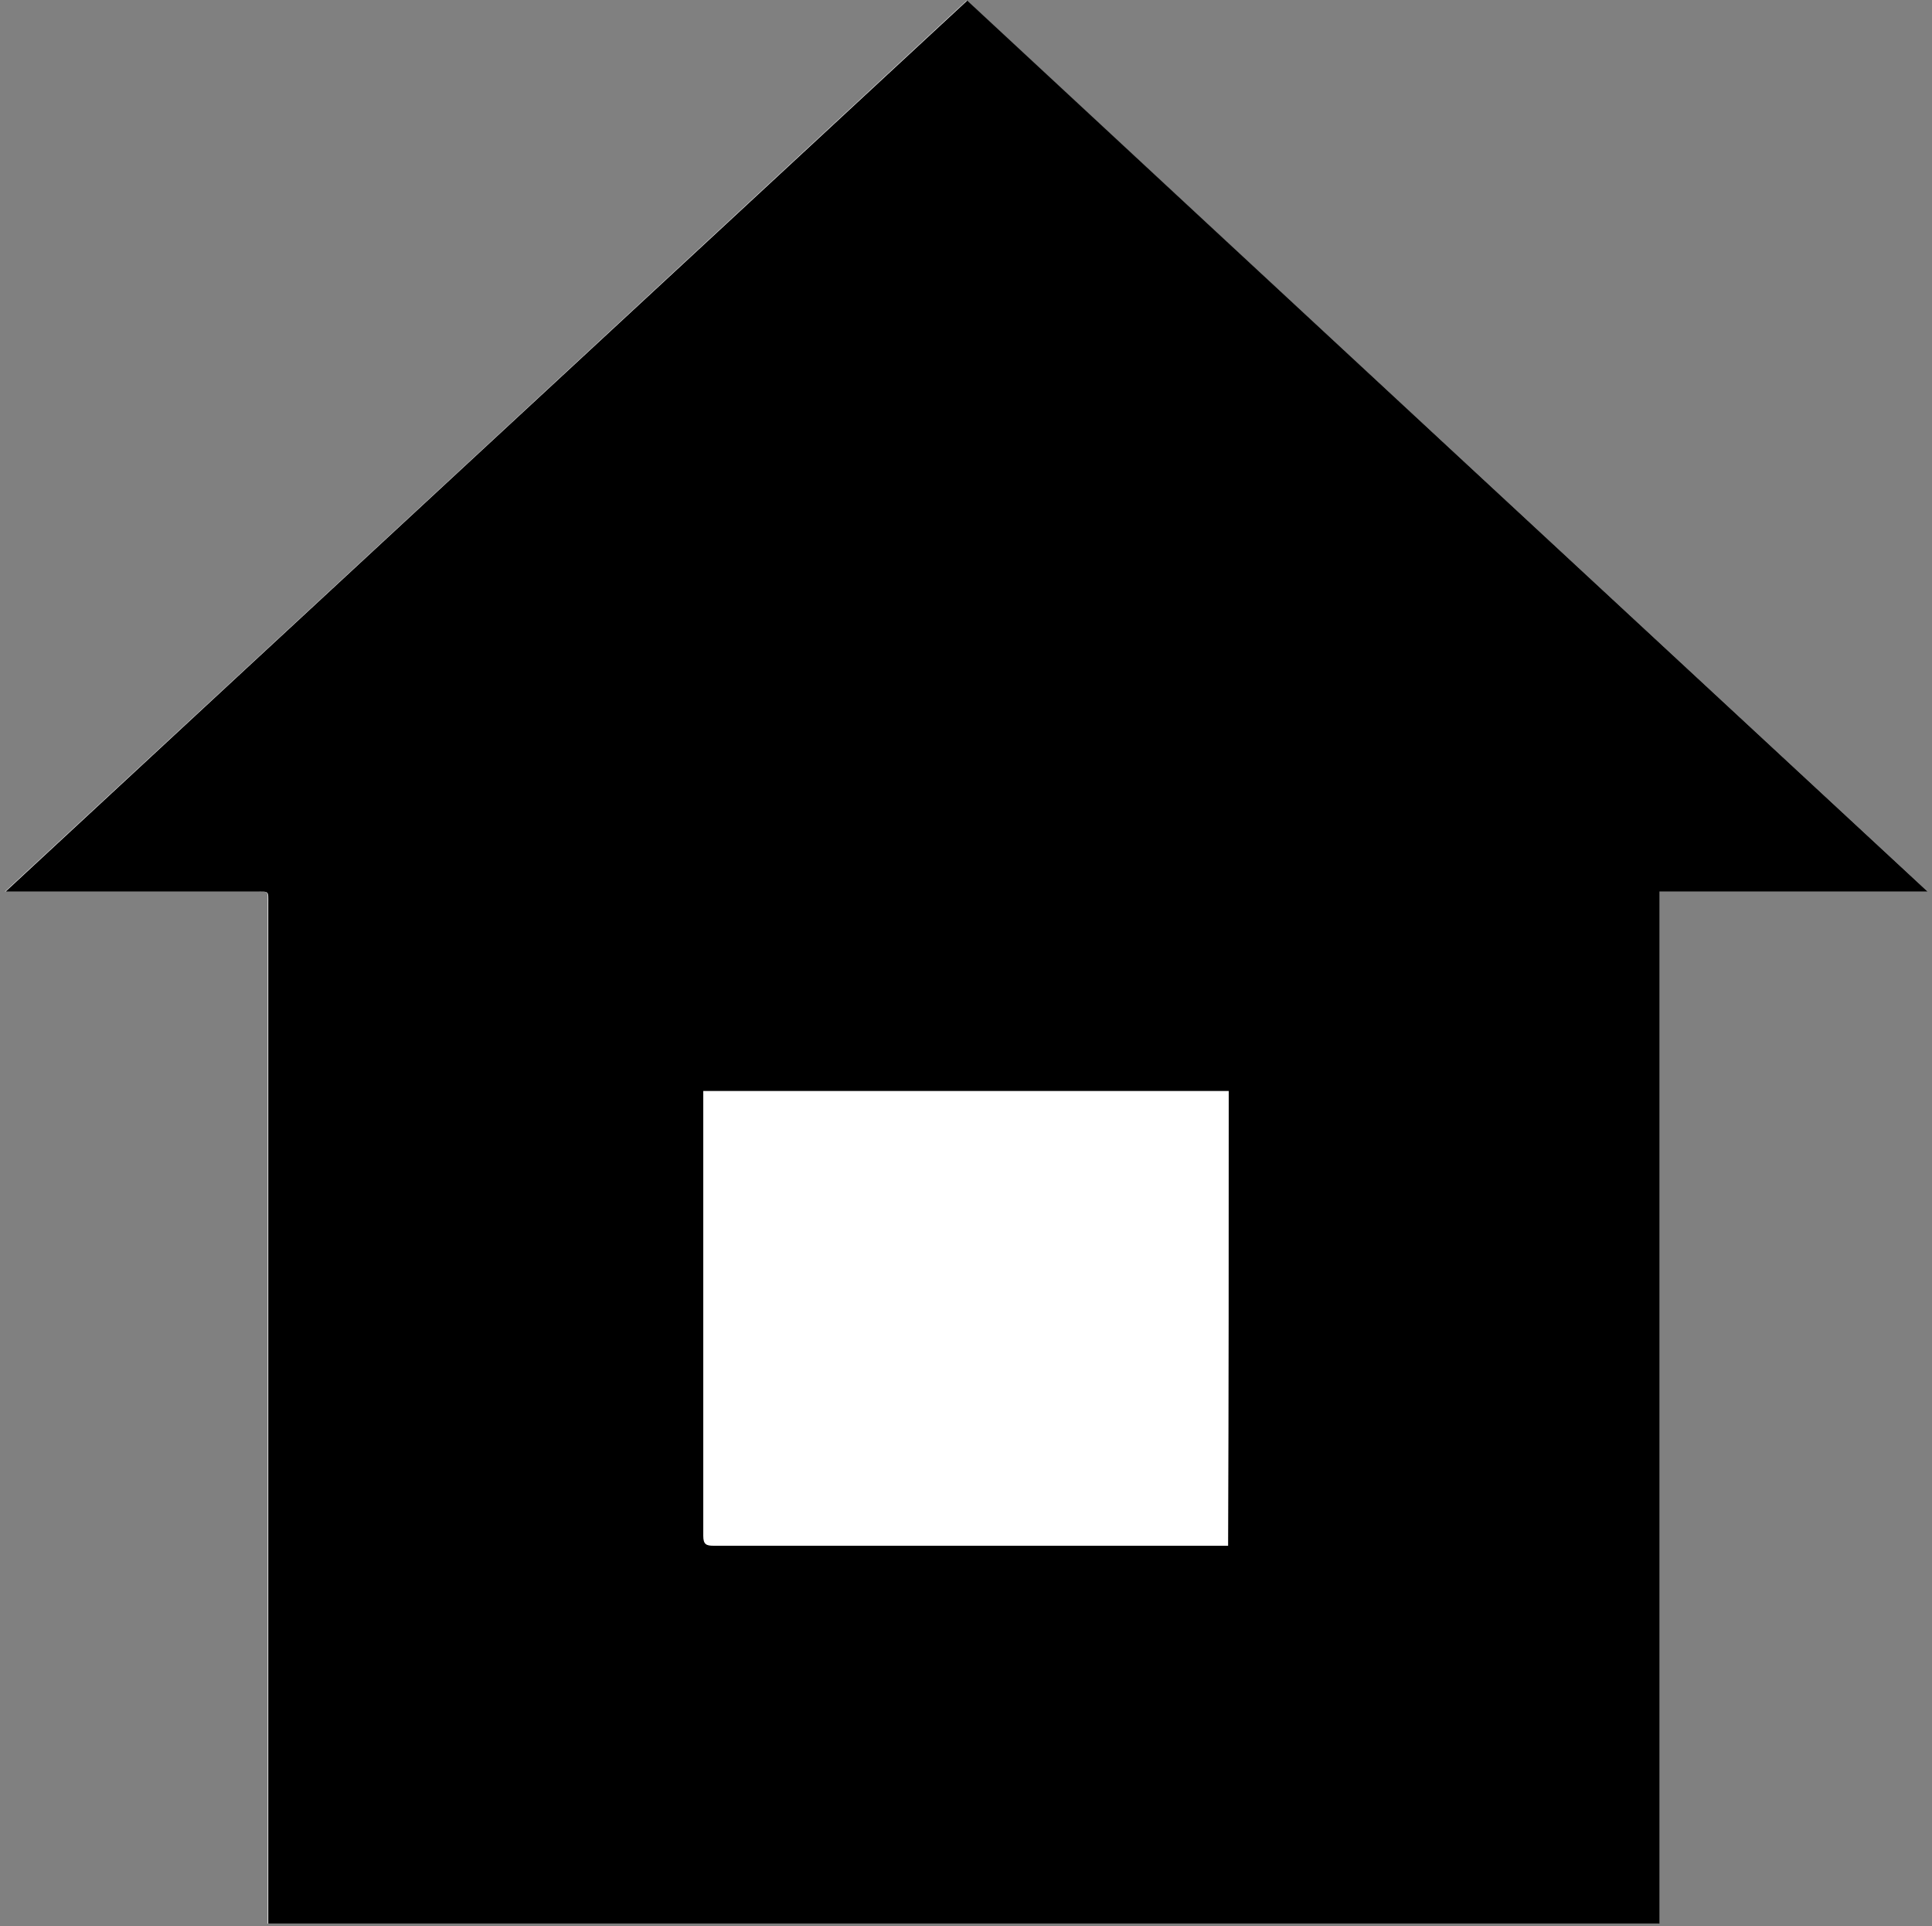 <svg width="314px" height="313px" viewBox="670 1888 314 313" version="1.1" xmlns="http://www.w3.org/2000/svg" xmlns:xlink="http://www.w3.org/1999/xlink">
    <rect x="670" y="1888" width="314" height="313" fill="#808080" stroke="none"/>
    <!-- Generator: Sketch 41.2 (35397) - http://www.bohemiancoding.com/sketch -->
    <desc>Created with Sketch.</desc>
    <defs></defs>
    <g id="Group" stroke="none" stroke-width="1" fill-rule="evenodd" transform="translate(670, 1888)">
        <path d="M313.3,144.9 C261,96.4 209.1,48.3 157.1,0.1 C105,48.4 53.1,96.5 0.8,144.9 L3,144.9 L41.5,144.9 C43.8,144.9 43.5,144.7 43.5,146.9 L43.5,310.6 L43.5,312.6 L269.6,312.6 L269.6,144.9 L313.3,144.9 Z" id="Shape" fill="#FFFFFF"></path>
        <path d="M313.3,144.9 L269.7,144.9 L269.7,312.6 L43.6,312.6 L43.6,310.6 L43.6,146.9 C43.6,144.7 43.8,144.9 41.6,144.9 L3.1,144.9 L0.9,144.9 C53.1,96.5 105.1,48.4 157.2,0.1 C209.1,48.3 261,96.4 313.3,144.9 Z M199.7,177.3 L114.3,177.3 L114.3,178.7 L114.3,249.6 C114.3,251 114.8,251.2 116,251.2 L198,251.2 L199.6,251.2 C199.7,226.5 199.7,202 199.7,177.3 Z" id="Shape" class="shape"></path>
    </g>
</svg>